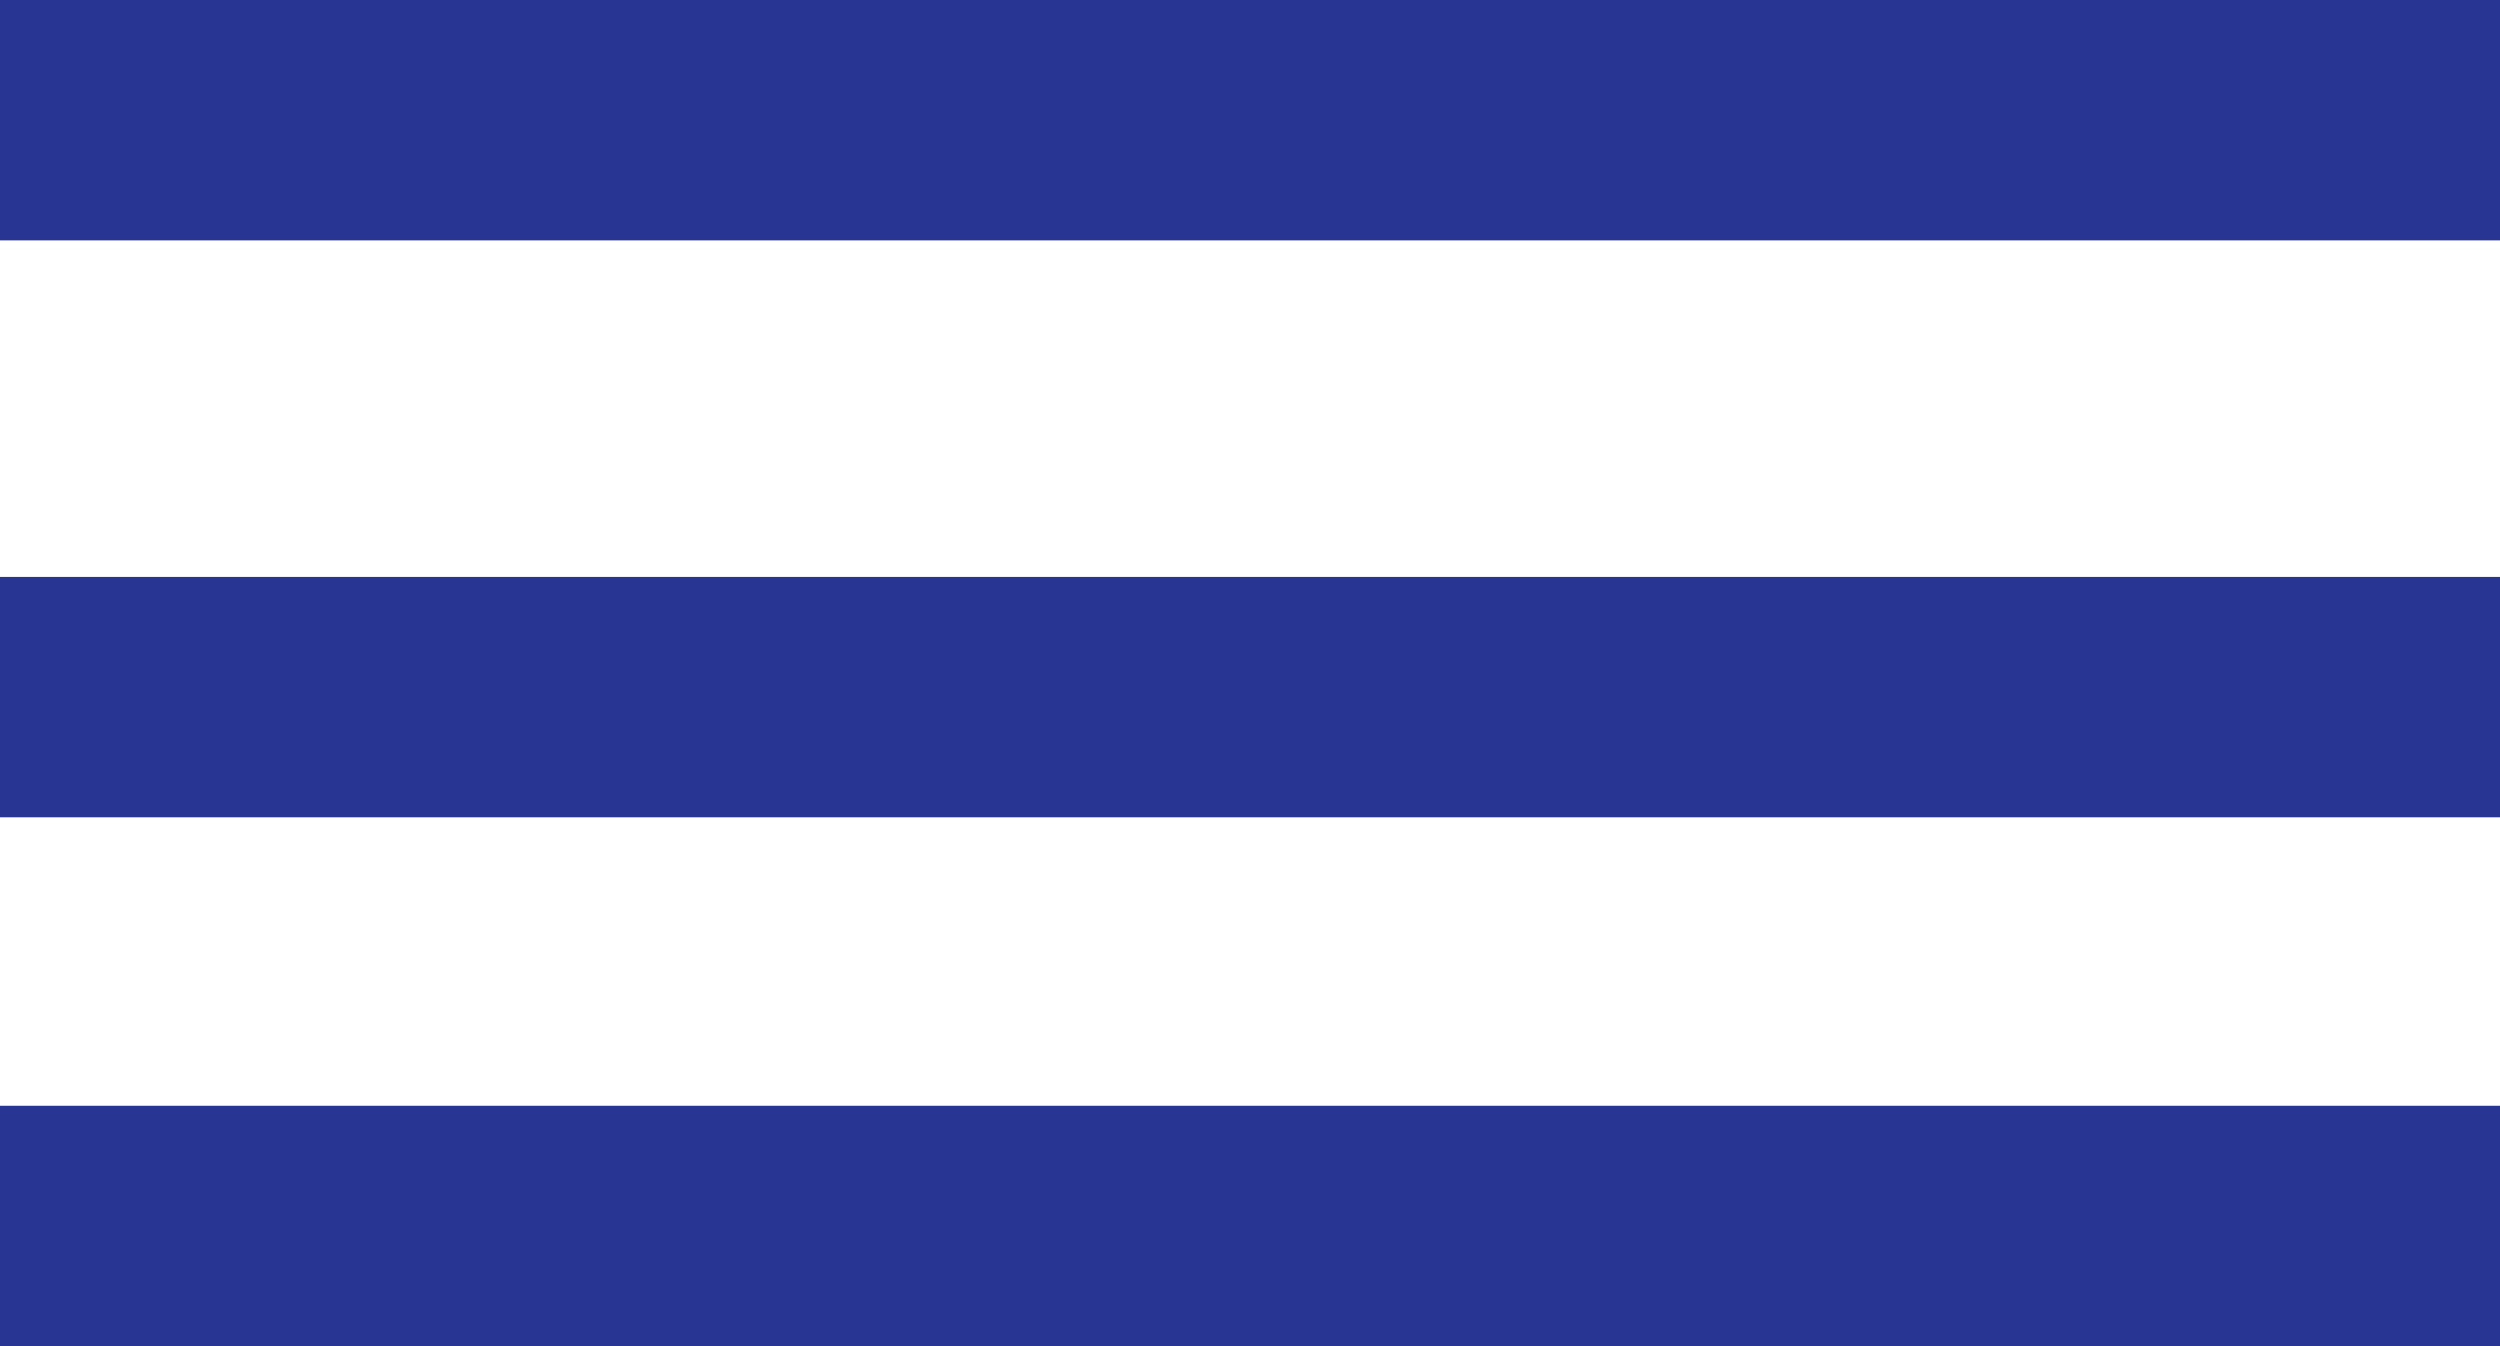 <svg width="52" height="28" viewBox="0 0 52 28" fill="none" xmlns="http://www.w3.org/2000/svg">
<rect width="52" height="5" fill="#283593"/>
<rect y="12" width="52" height="5" fill="#283593"/>
<rect y="23" width="52" height="5" fill="#283593"/>
</svg>
